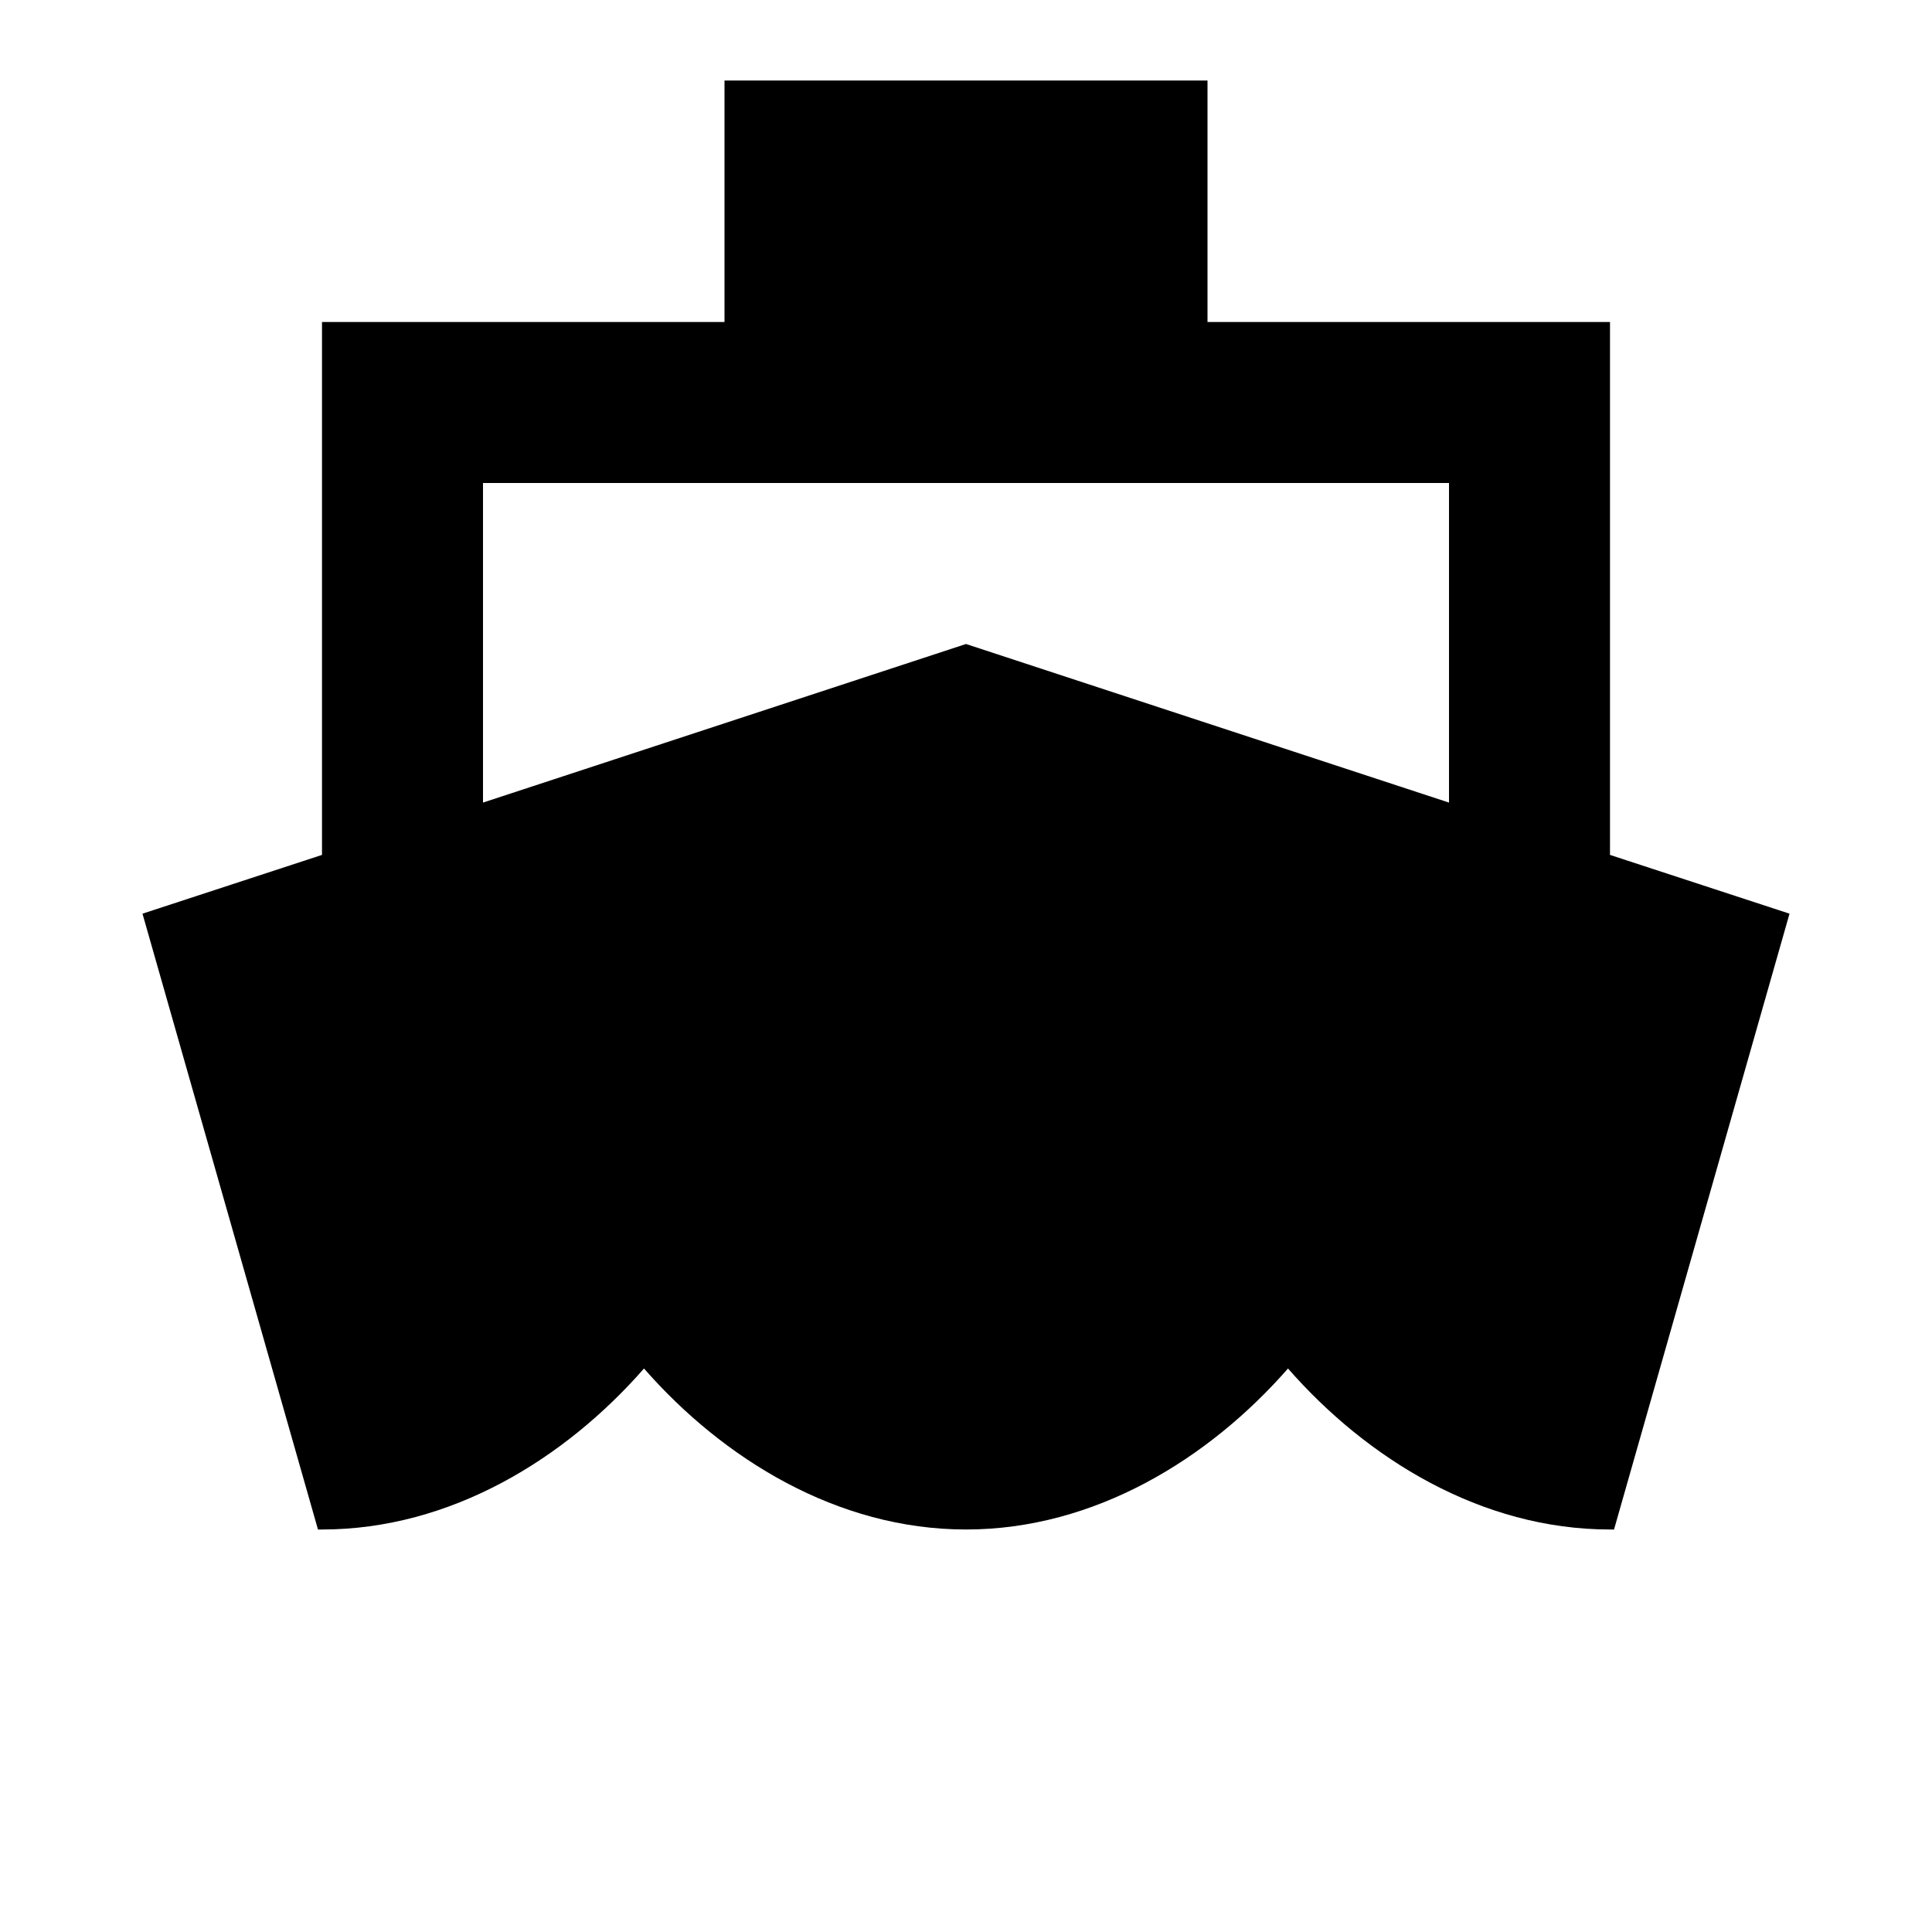 <svg xmlns="http://www.w3.org/2000/svg" width="12" height="12" fill="none"><path fill="#000" d="M1.975 9.5H2c.8 0 1.51-.44 2-1 .49.56 1.2 1 2 1s1.51-.44 2-1c.49.56 1.2 1 2 1h.025l1.09-3.825L10 5.31V2H7.5V.5h-3V2H2v3.31l-1.115.365L1.975 9.5ZM3 3h6v1.985L6 4l-3 .985V3Z"/></svg>